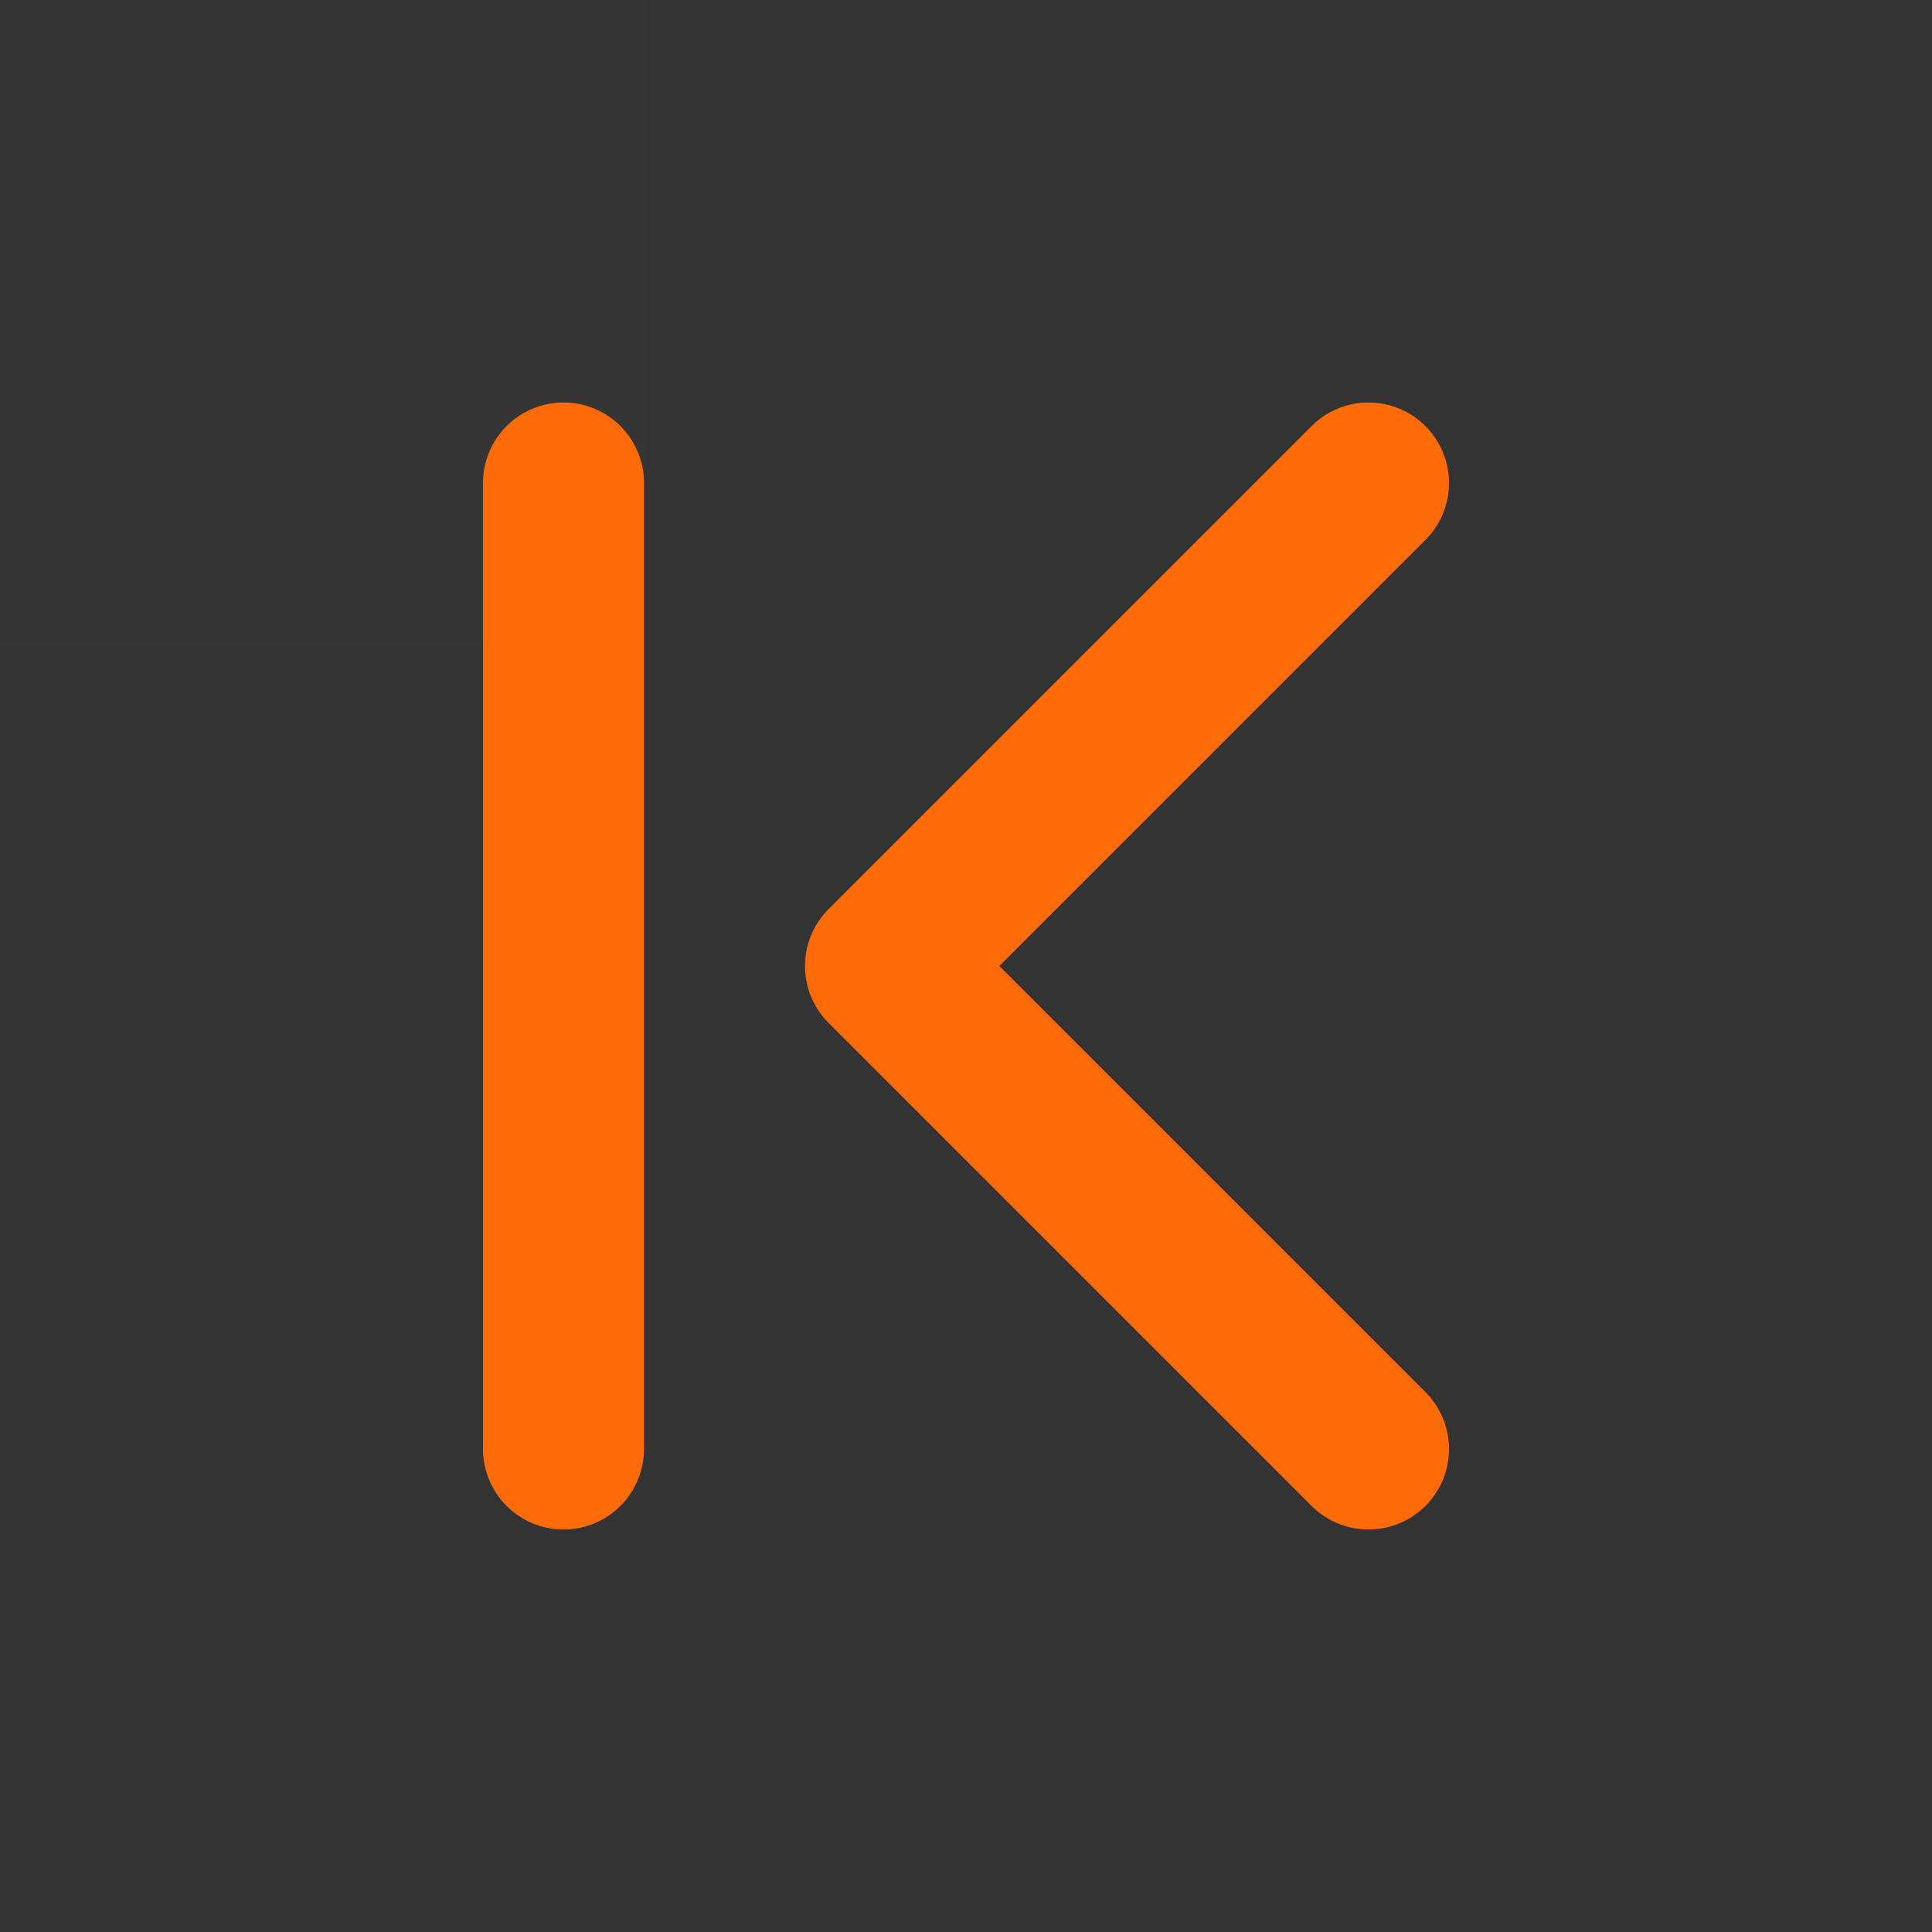 <svg width="16px" height="16px" viewBox="0 0 48 48" fill="none" xmlns="http://www.w3.org/2000/svg">
    <rect x="0" y="0" width="48" height="48" fill="#333333" stroke="none"/>
    <rect width="16" height="16" fill="white" fill-opacity="0.01" />
    <path d="M34 36L22 24L34 12" stroke="#ff6b08" stroke-width="4" stroke-linecap="round" stroke-linejoin="round" />
    <path d="M14 12V36" stroke="#ff6b08" stroke-width="4" stroke-linecap="round" stroke-linejoin="round" />
</svg>